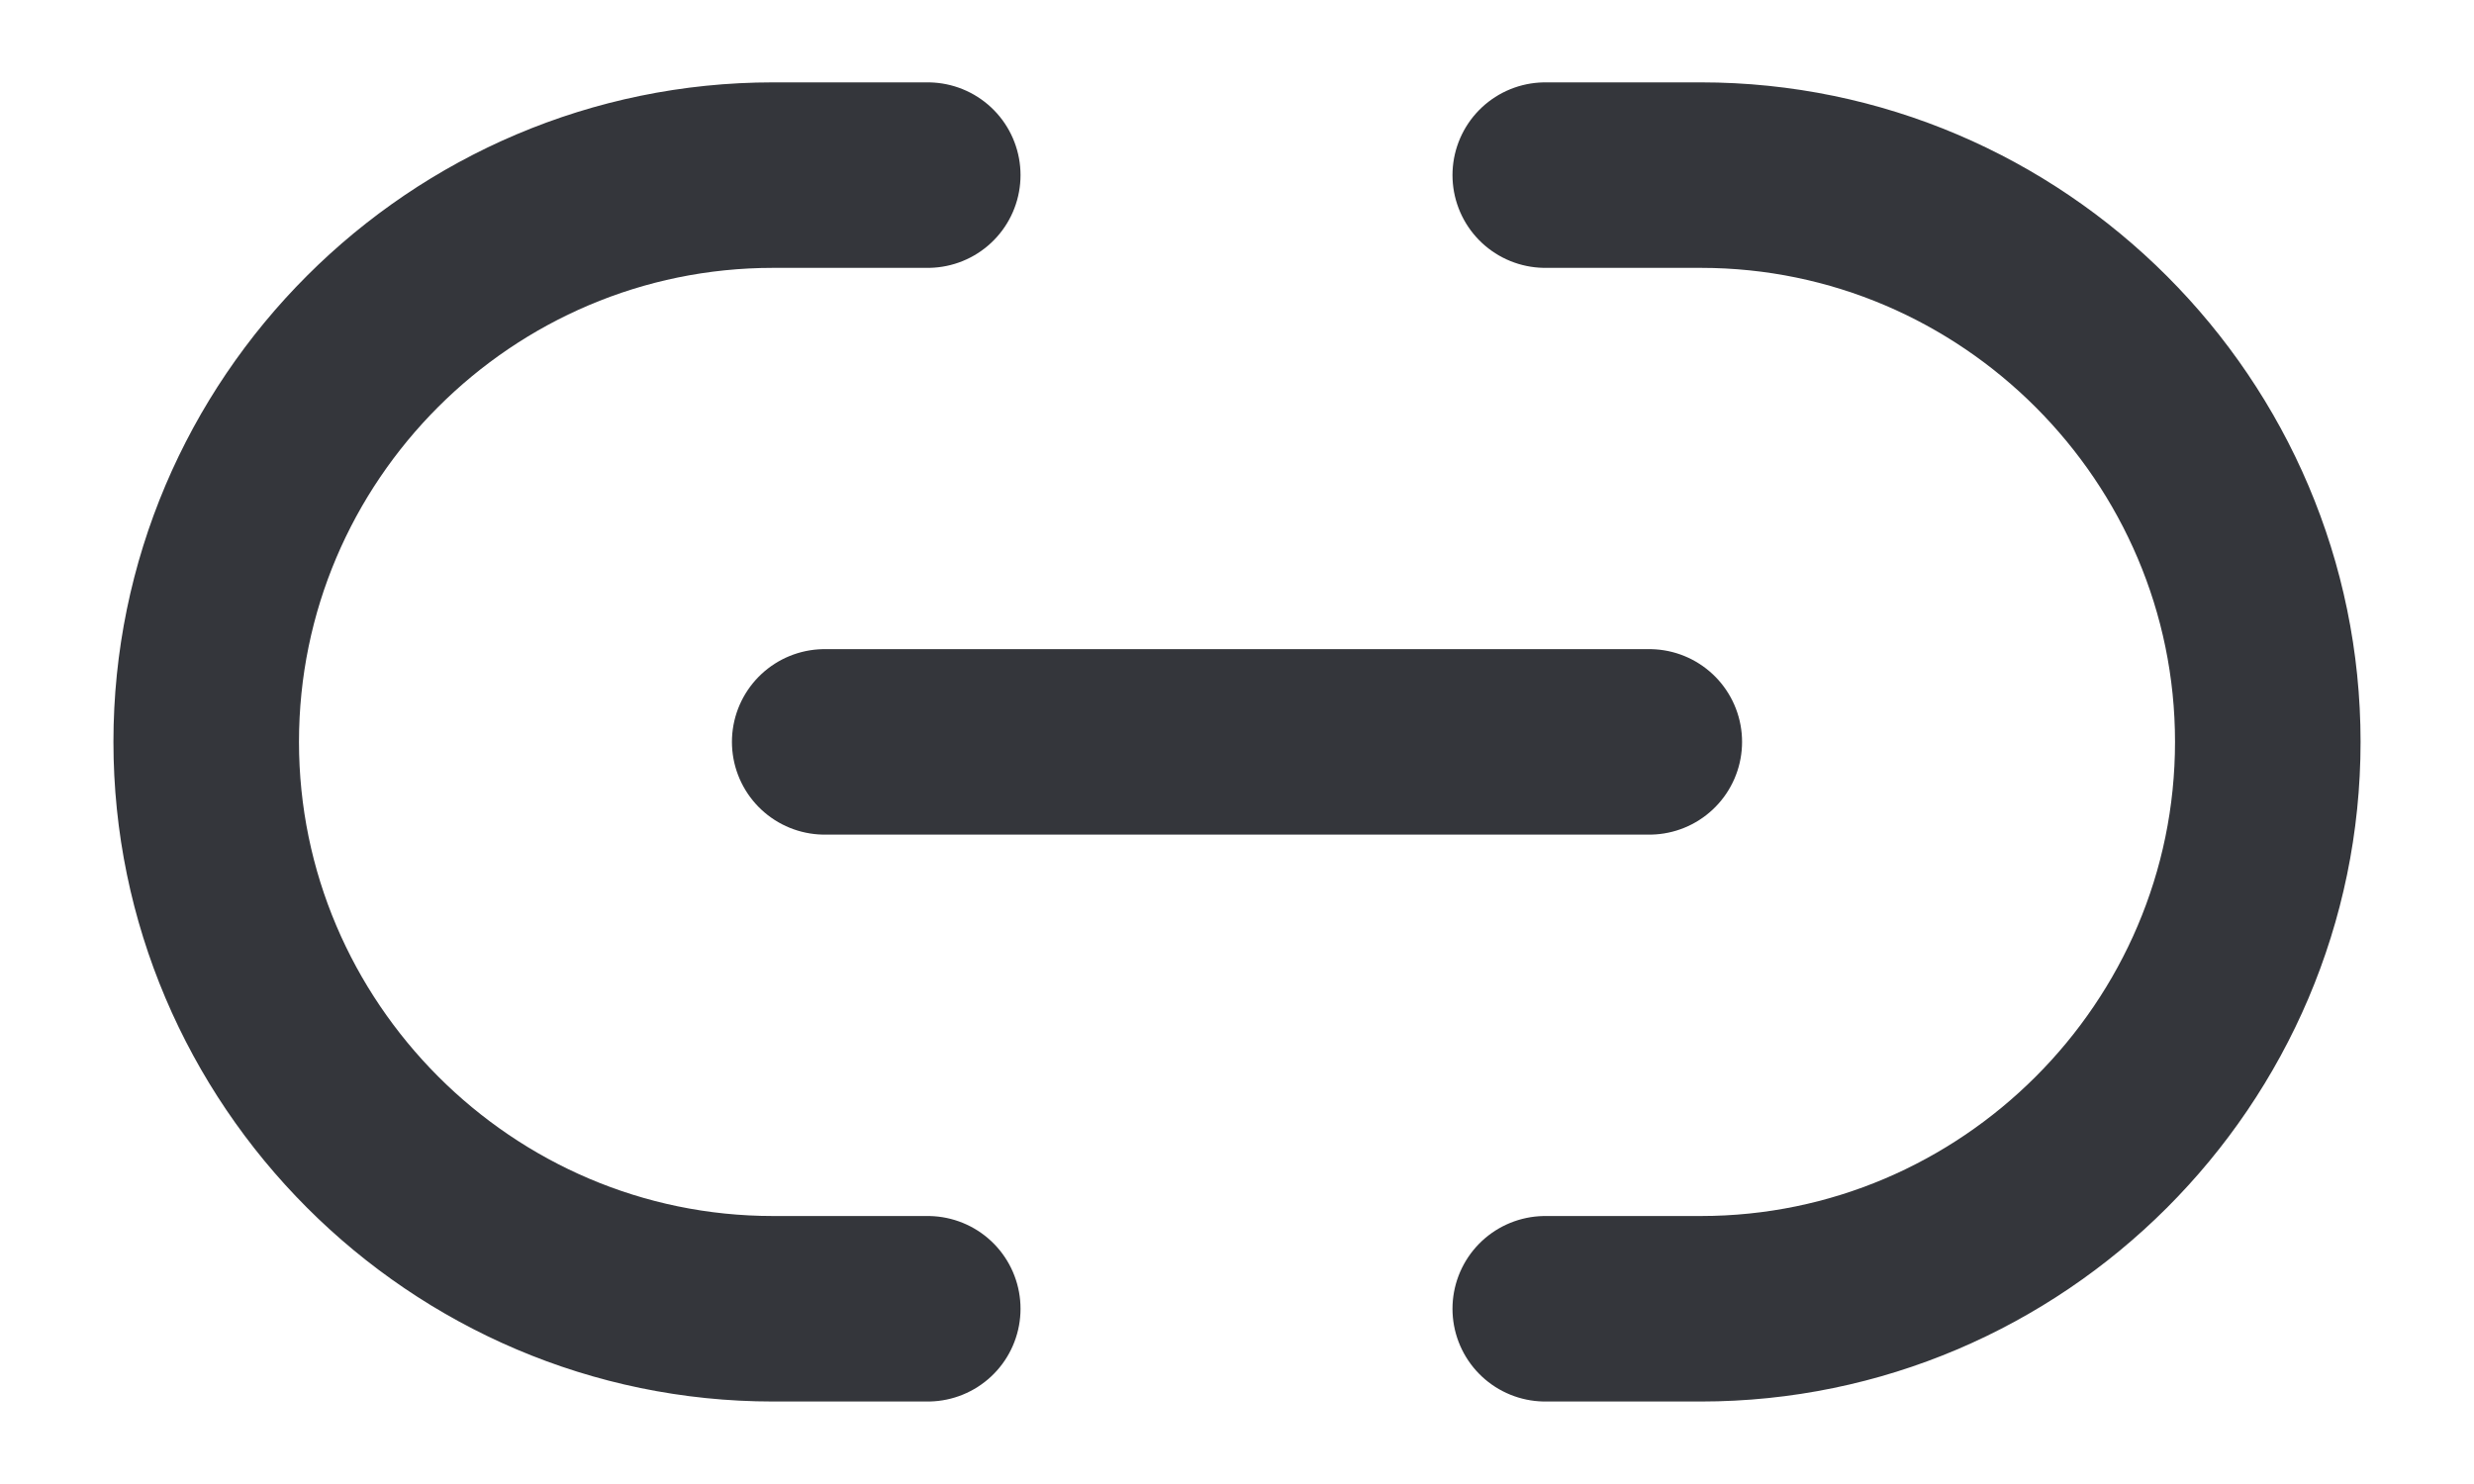 <svg width="20" height="12" viewBox="0 0 20 12" fill="none" xmlns="http://www.w3.org/2000/svg">
<g id="vuesax/linear/link">
<g id="link">
<path id="Vector" d="M12.492 10.583H13.75C16.267 10.583 18.333 8.524 18.333 5.999C18.333 3.483 16.275 1.416 13.75 1.416H12.492" stroke="#34363B" stroke-width="1.5" stroke-linecap="round" stroke-linejoin="round"/>
<path id="Vector_2" d="M7.5 1.416H6.25C3.725 1.416 1.667 3.474 1.667 5.999C1.667 8.516 3.725 10.583 6.25 10.583H7.5" stroke="#34363B" stroke-width="1.5" stroke-linecap="round" stroke-linejoin="round"/>
<path id="Vector_3" d="M6.667 5.999H13.333" stroke="#34363B" stroke-width="1.5" stroke-linecap="round" stroke-linejoin="round"/>
</g>
</g>
</svg>
